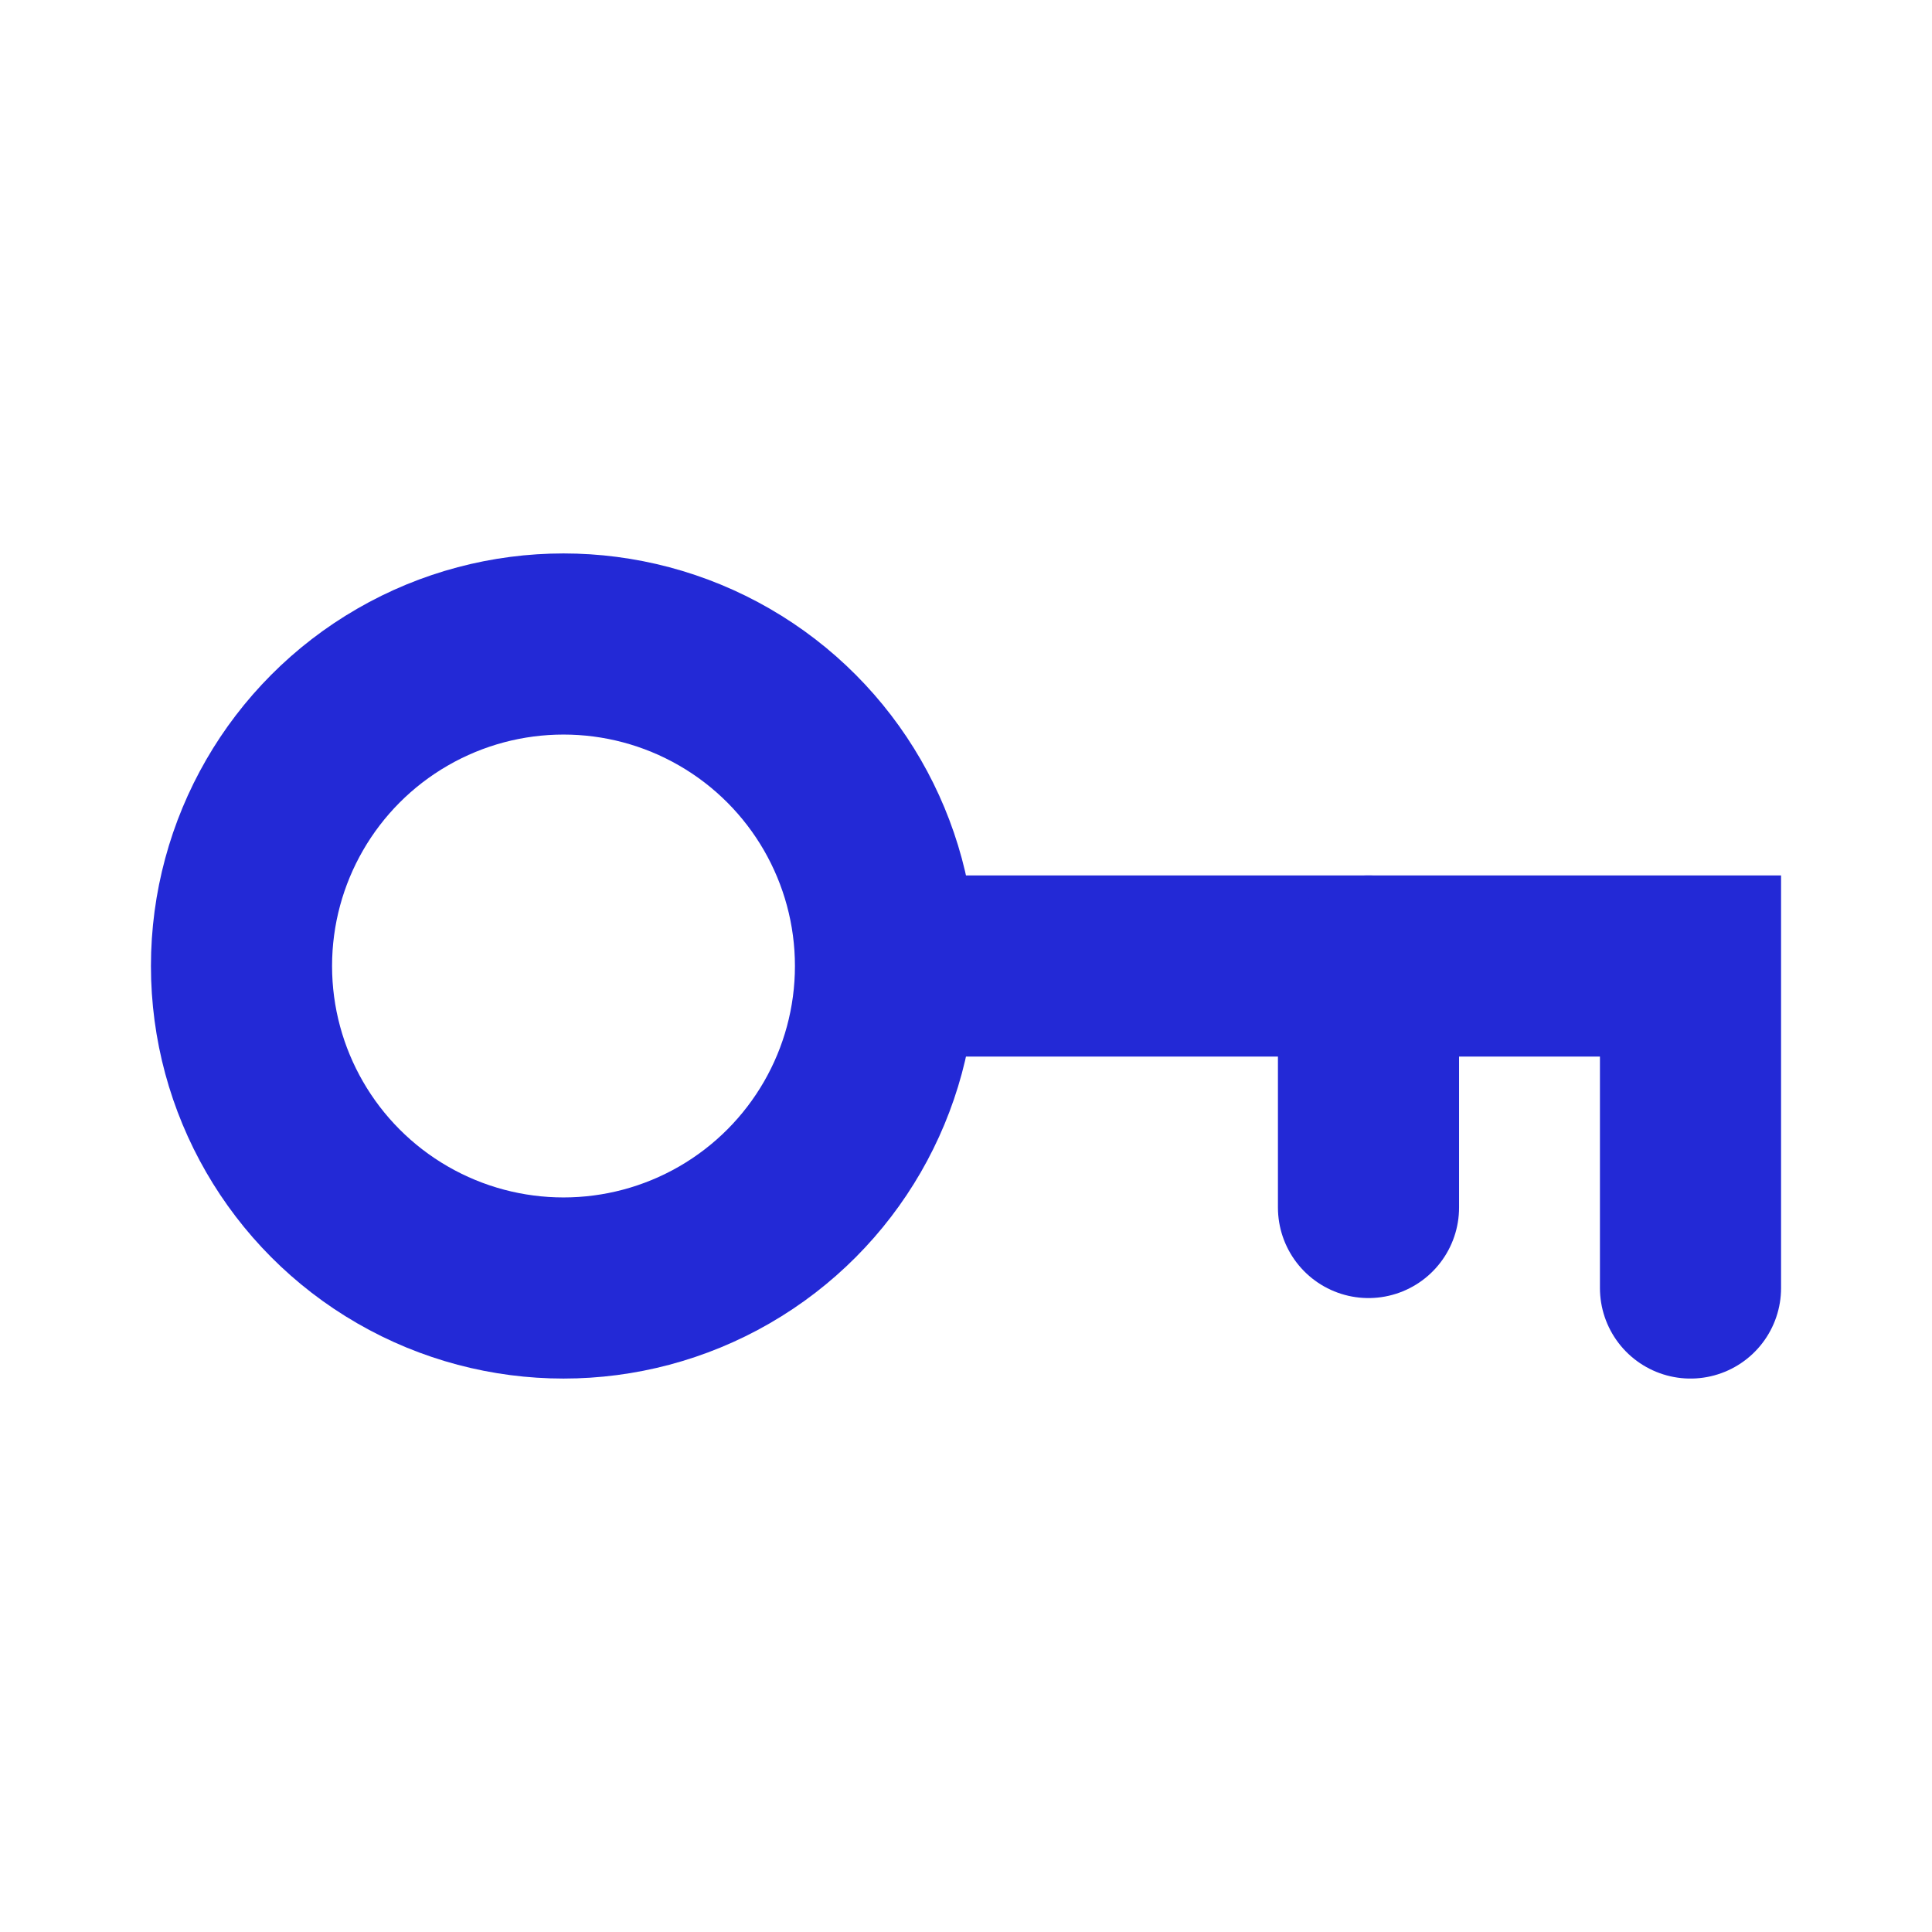 <svg role="img" xmlns="http://www.w3.org/2000/svg" width="32px" height="32px" viewBox="0 0 24 24" aria-labelledby="keyIconTitle" stroke="#2329D6" stroke-width="2.25" stroke-linecap="round" stroke-linejoin="miter" fill="none" color="#2329D6"> <title id="keyIconTitle">Key</title> <polyline points="21 16 21 12 12 12"/> <circle cx="7" cy="12" r="4"/> <path d="M17,15 L17,12"/> </svg>